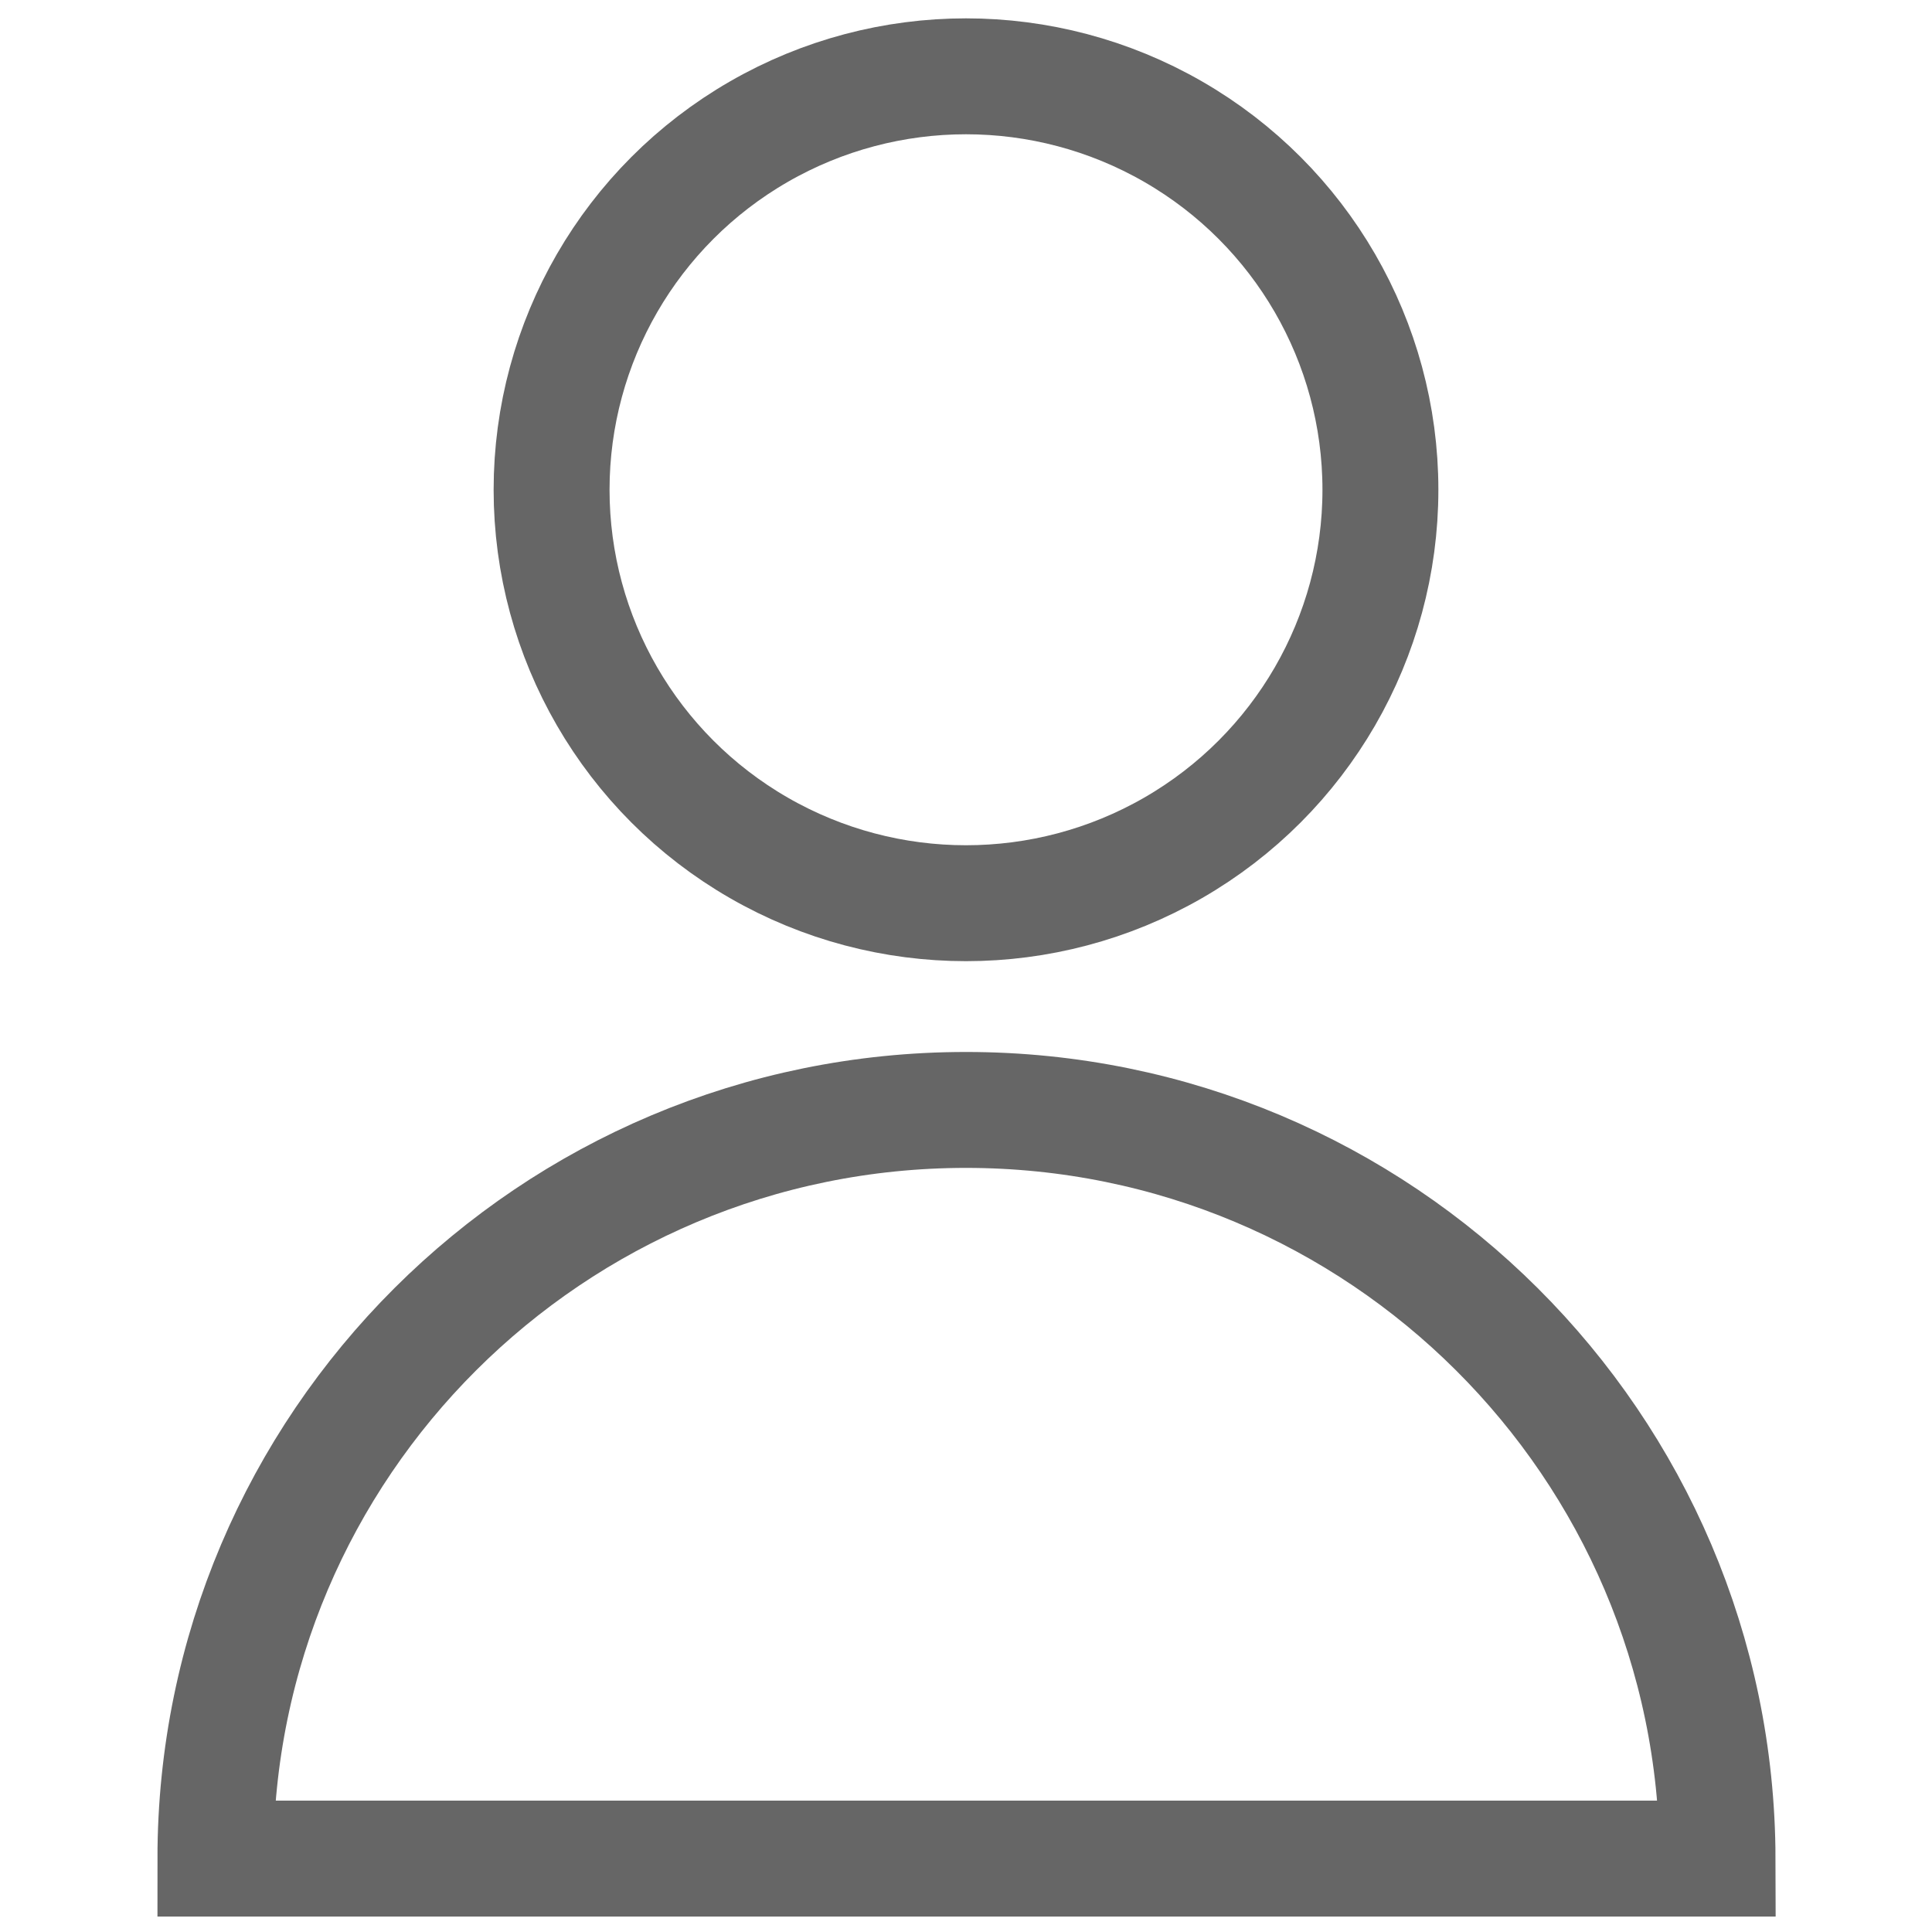 <?xml version="1.0" encoding="utf-8"?>
<!-- Generator: Adobe Illustrator 18.0.0, SVG Export Plug-In . SVG Version: 6.00 Build 0)  -->
<!DOCTYPE svg PUBLIC "-//W3C//DTD SVG 1.1//EN" "http://www.w3.org/Graphics/SVG/1.1/DTD/svg11.dtd">
<svg version="1.1" id="Layer_1" xmlns="http://www.w3.org/2000/svg" xmlns:xlink="http://www.w3.org/1999/xlink" x="0px" y="0px"
	 viewBox="0 0 200 200" enable-background="new 0 0 200 200" xml:space="preserve">
<g>
	<ellipse fill="none" stroke="#666666" stroke-width="12" stroke-miterlimit="10" cx="100" cy="50.7" rx="42.9" ry="42.8"/>
	<path fill="none" stroke="#666666" stroke-width="12" stroke-miterlimit="10" d="M100,114.9c-42.9,0-77.7,34.7-77.7,77.5h155.5
		C177.7,149.6,142.9,114.9,100,114.9z"/>
</g>
</svg>
